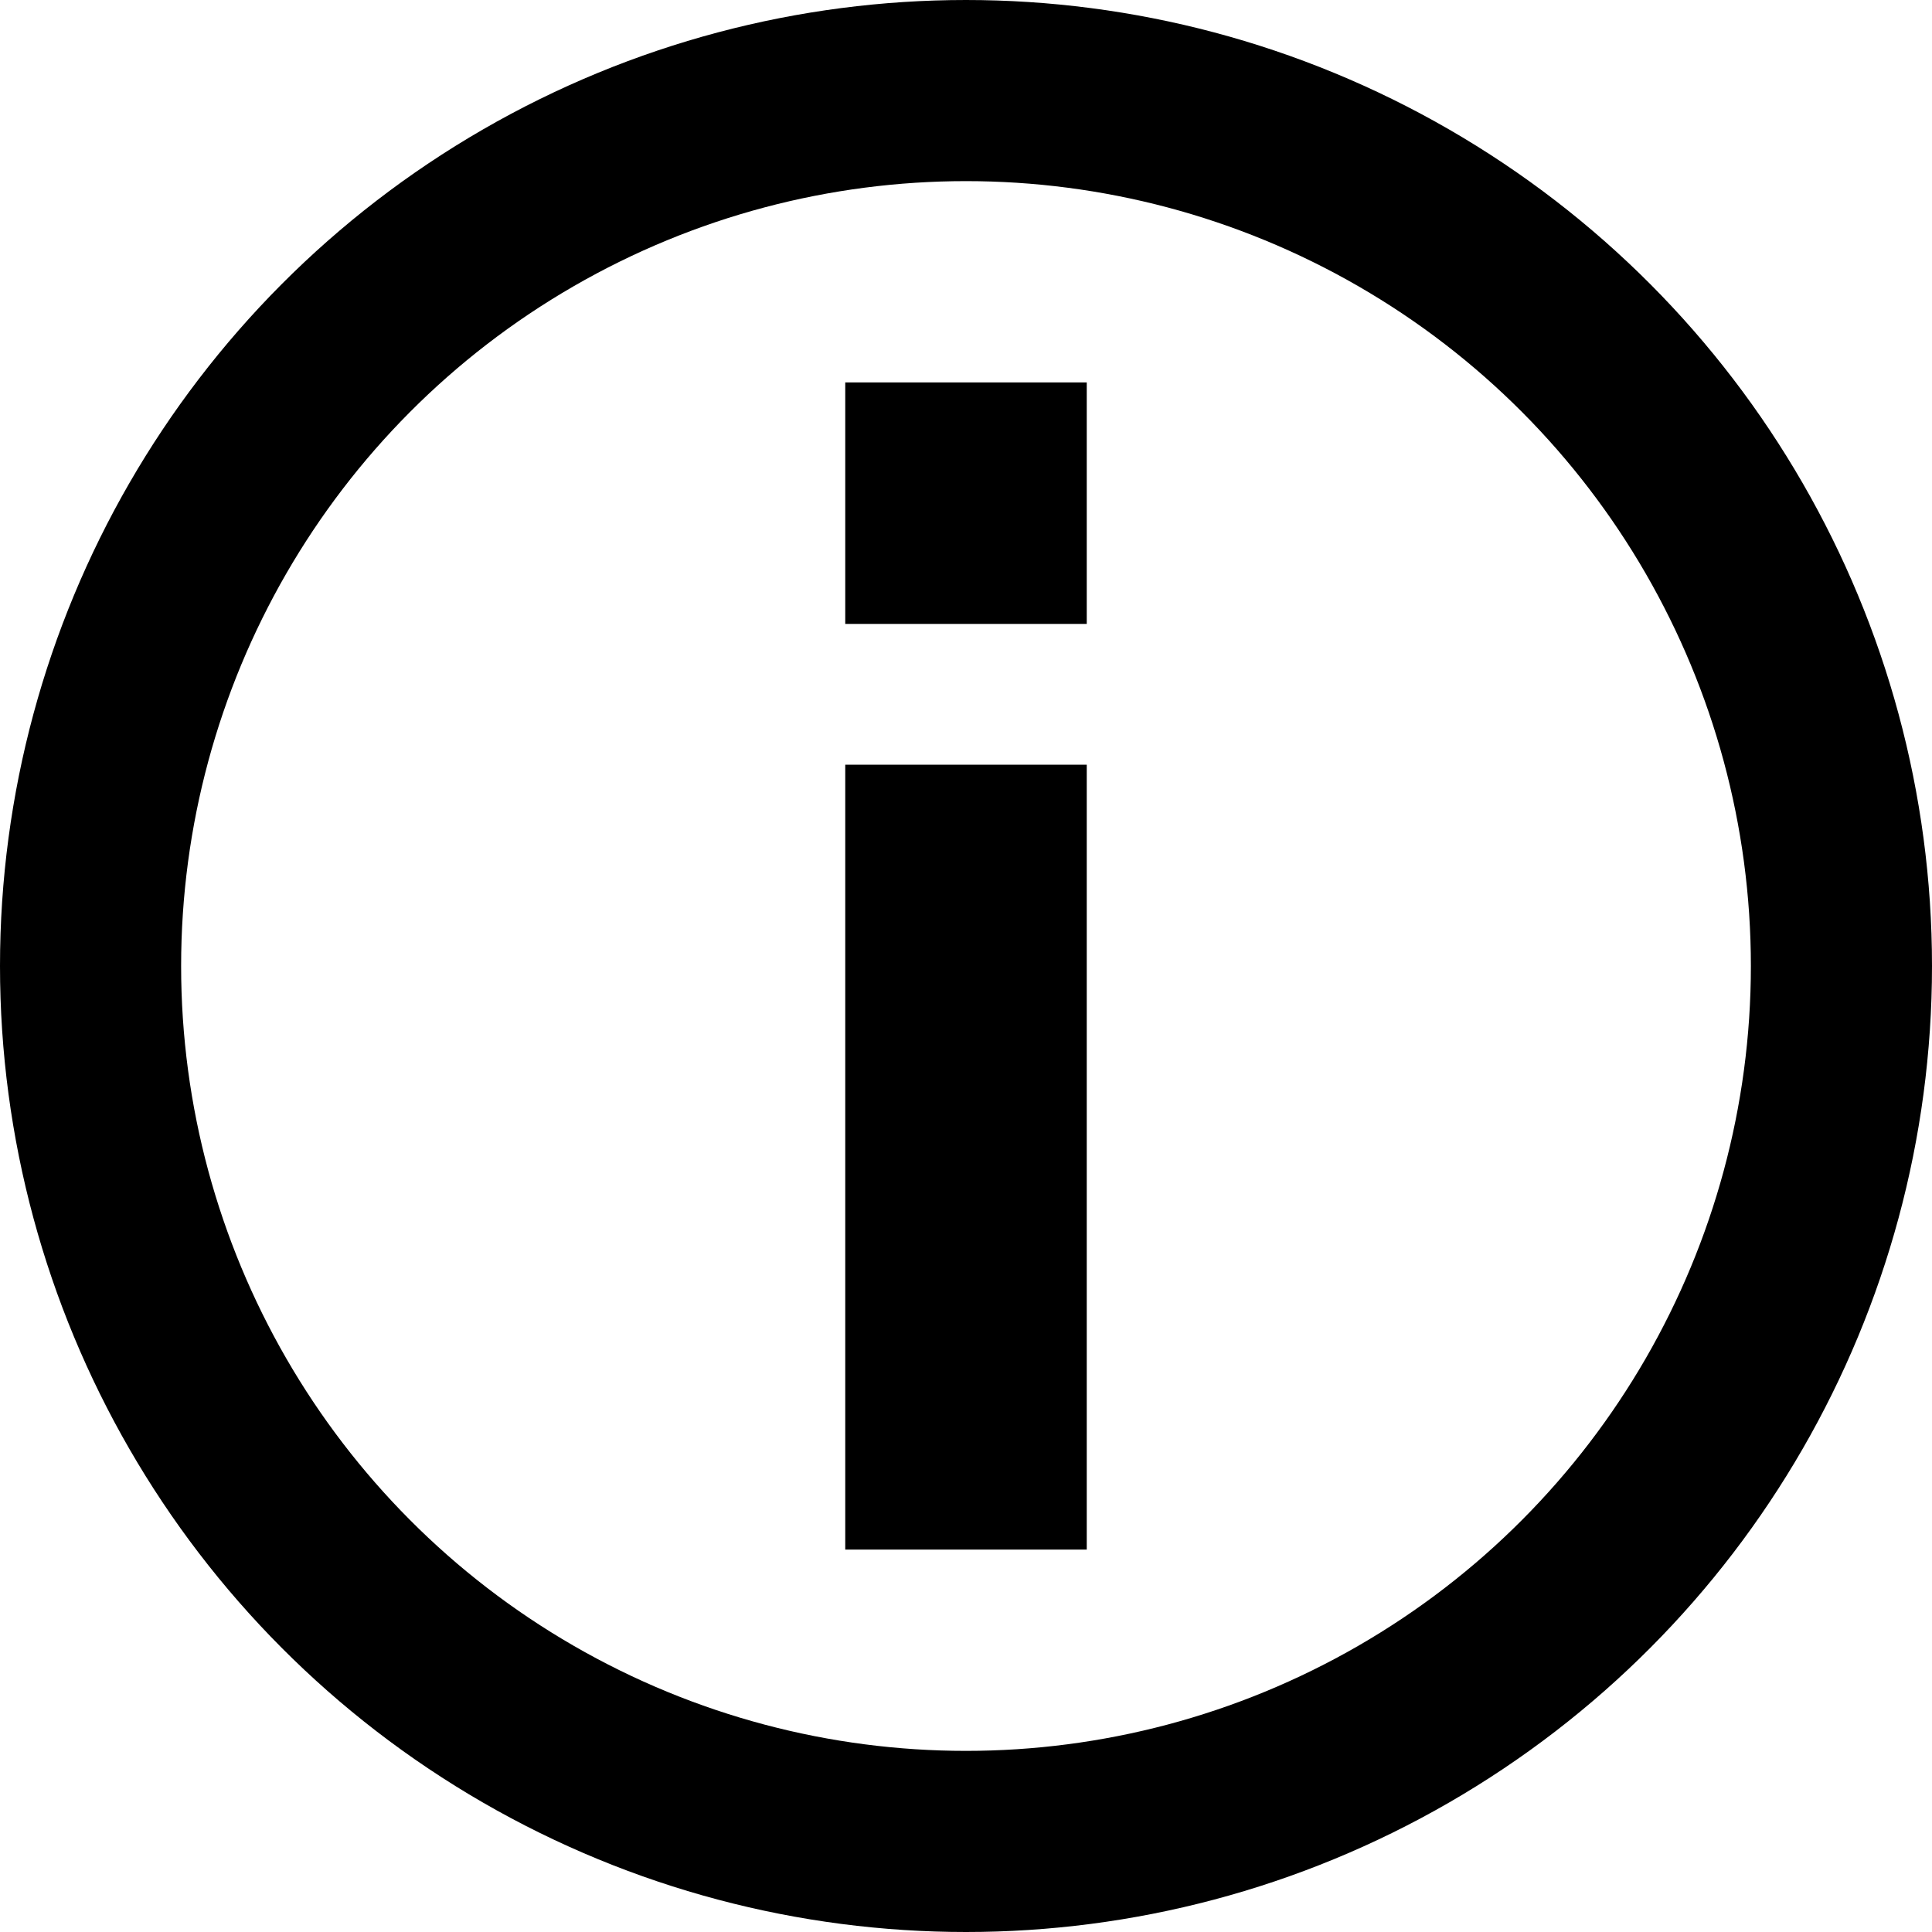 <svg width="1em" height="1em" viewBox="0 0 16 16" fill="none" stroke="#000"
    xmlns="http://www.w3.org/2000/svg">
    <circle cx="8" cy="8" r="7.25" stroke="currentColor" stroke-width="1.5" />
    <path d="M8 6.333V12.833" stroke="currentColor" stroke-width="2" />
    <path d="M8 3.167V5.167" stroke="currentColor" stroke-width="2" />
</svg>
